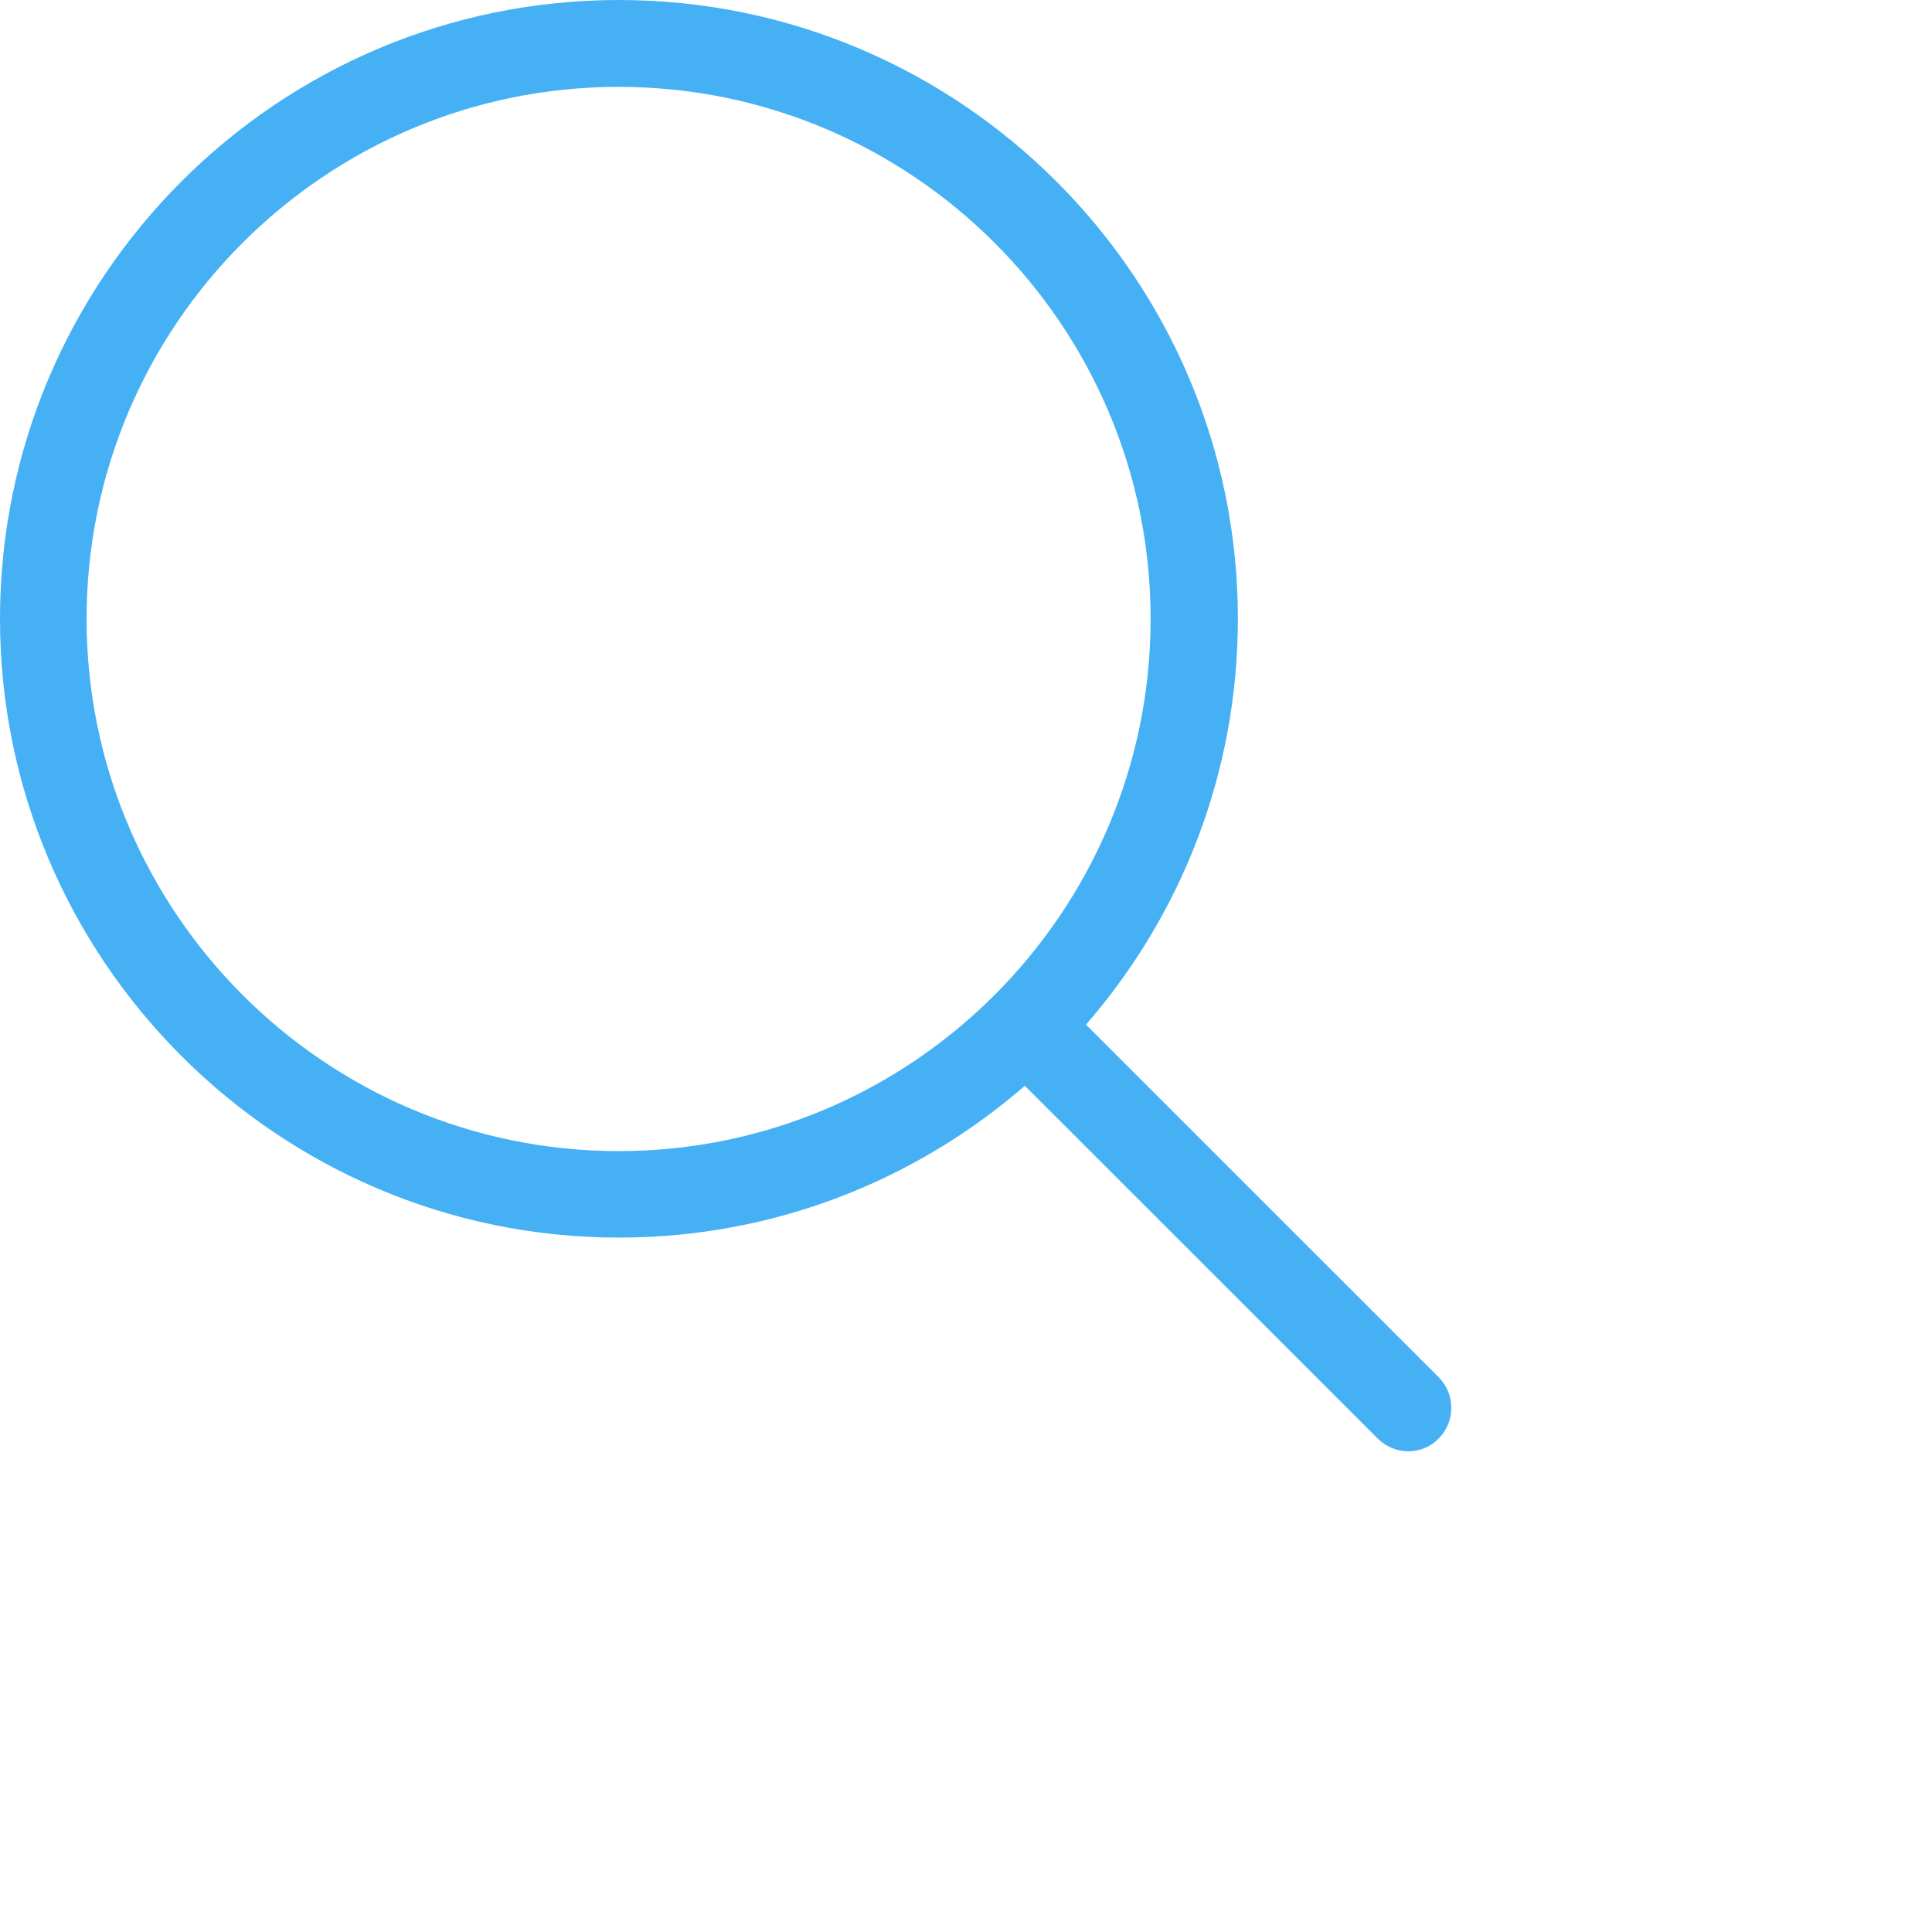 <svg 
 xmlns="http://www.w3.org/2000/svg"
 xmlns:xlink="http://www.w3.org/1999/xlink"
 width="0.208in" height="0.208in">
<path fill-rule="evenodd"  fill="rgb(69, 177, 244)"
 d="M14.870,14.235 L11.224,10.590 C12.202,9.465 12.794,7.999 12.794,6.396 C12.794,2.867 9.923,-0.000 6.397,-0.000 C2.867,-0.000 -0.000,2.870 -0.000,6.396 C-0.000,9.921 2.871,12.791 6.397,12.791 C8.000,12.791 9.467,12.199 10.592,11.222 L14.238,14.867 C14.324,14.953 14.441,15.000 14.554,15.000 C14.667,15.000 14.783,14.957 14.870,14.867 C15.043,14.694 15.043,14.408 14.870,14.235 ZM0.895,6.396 C0.895,3.362 3.363,0.898 6.394,0.898 C9.427,0.898 11.892,3.366 11.892,6.396 C11.892,9.426 9.427,11.897 6.394,11.897 C3.363,11.897 0.895,9.429 0.895,6.396 Z"/>
</svg>